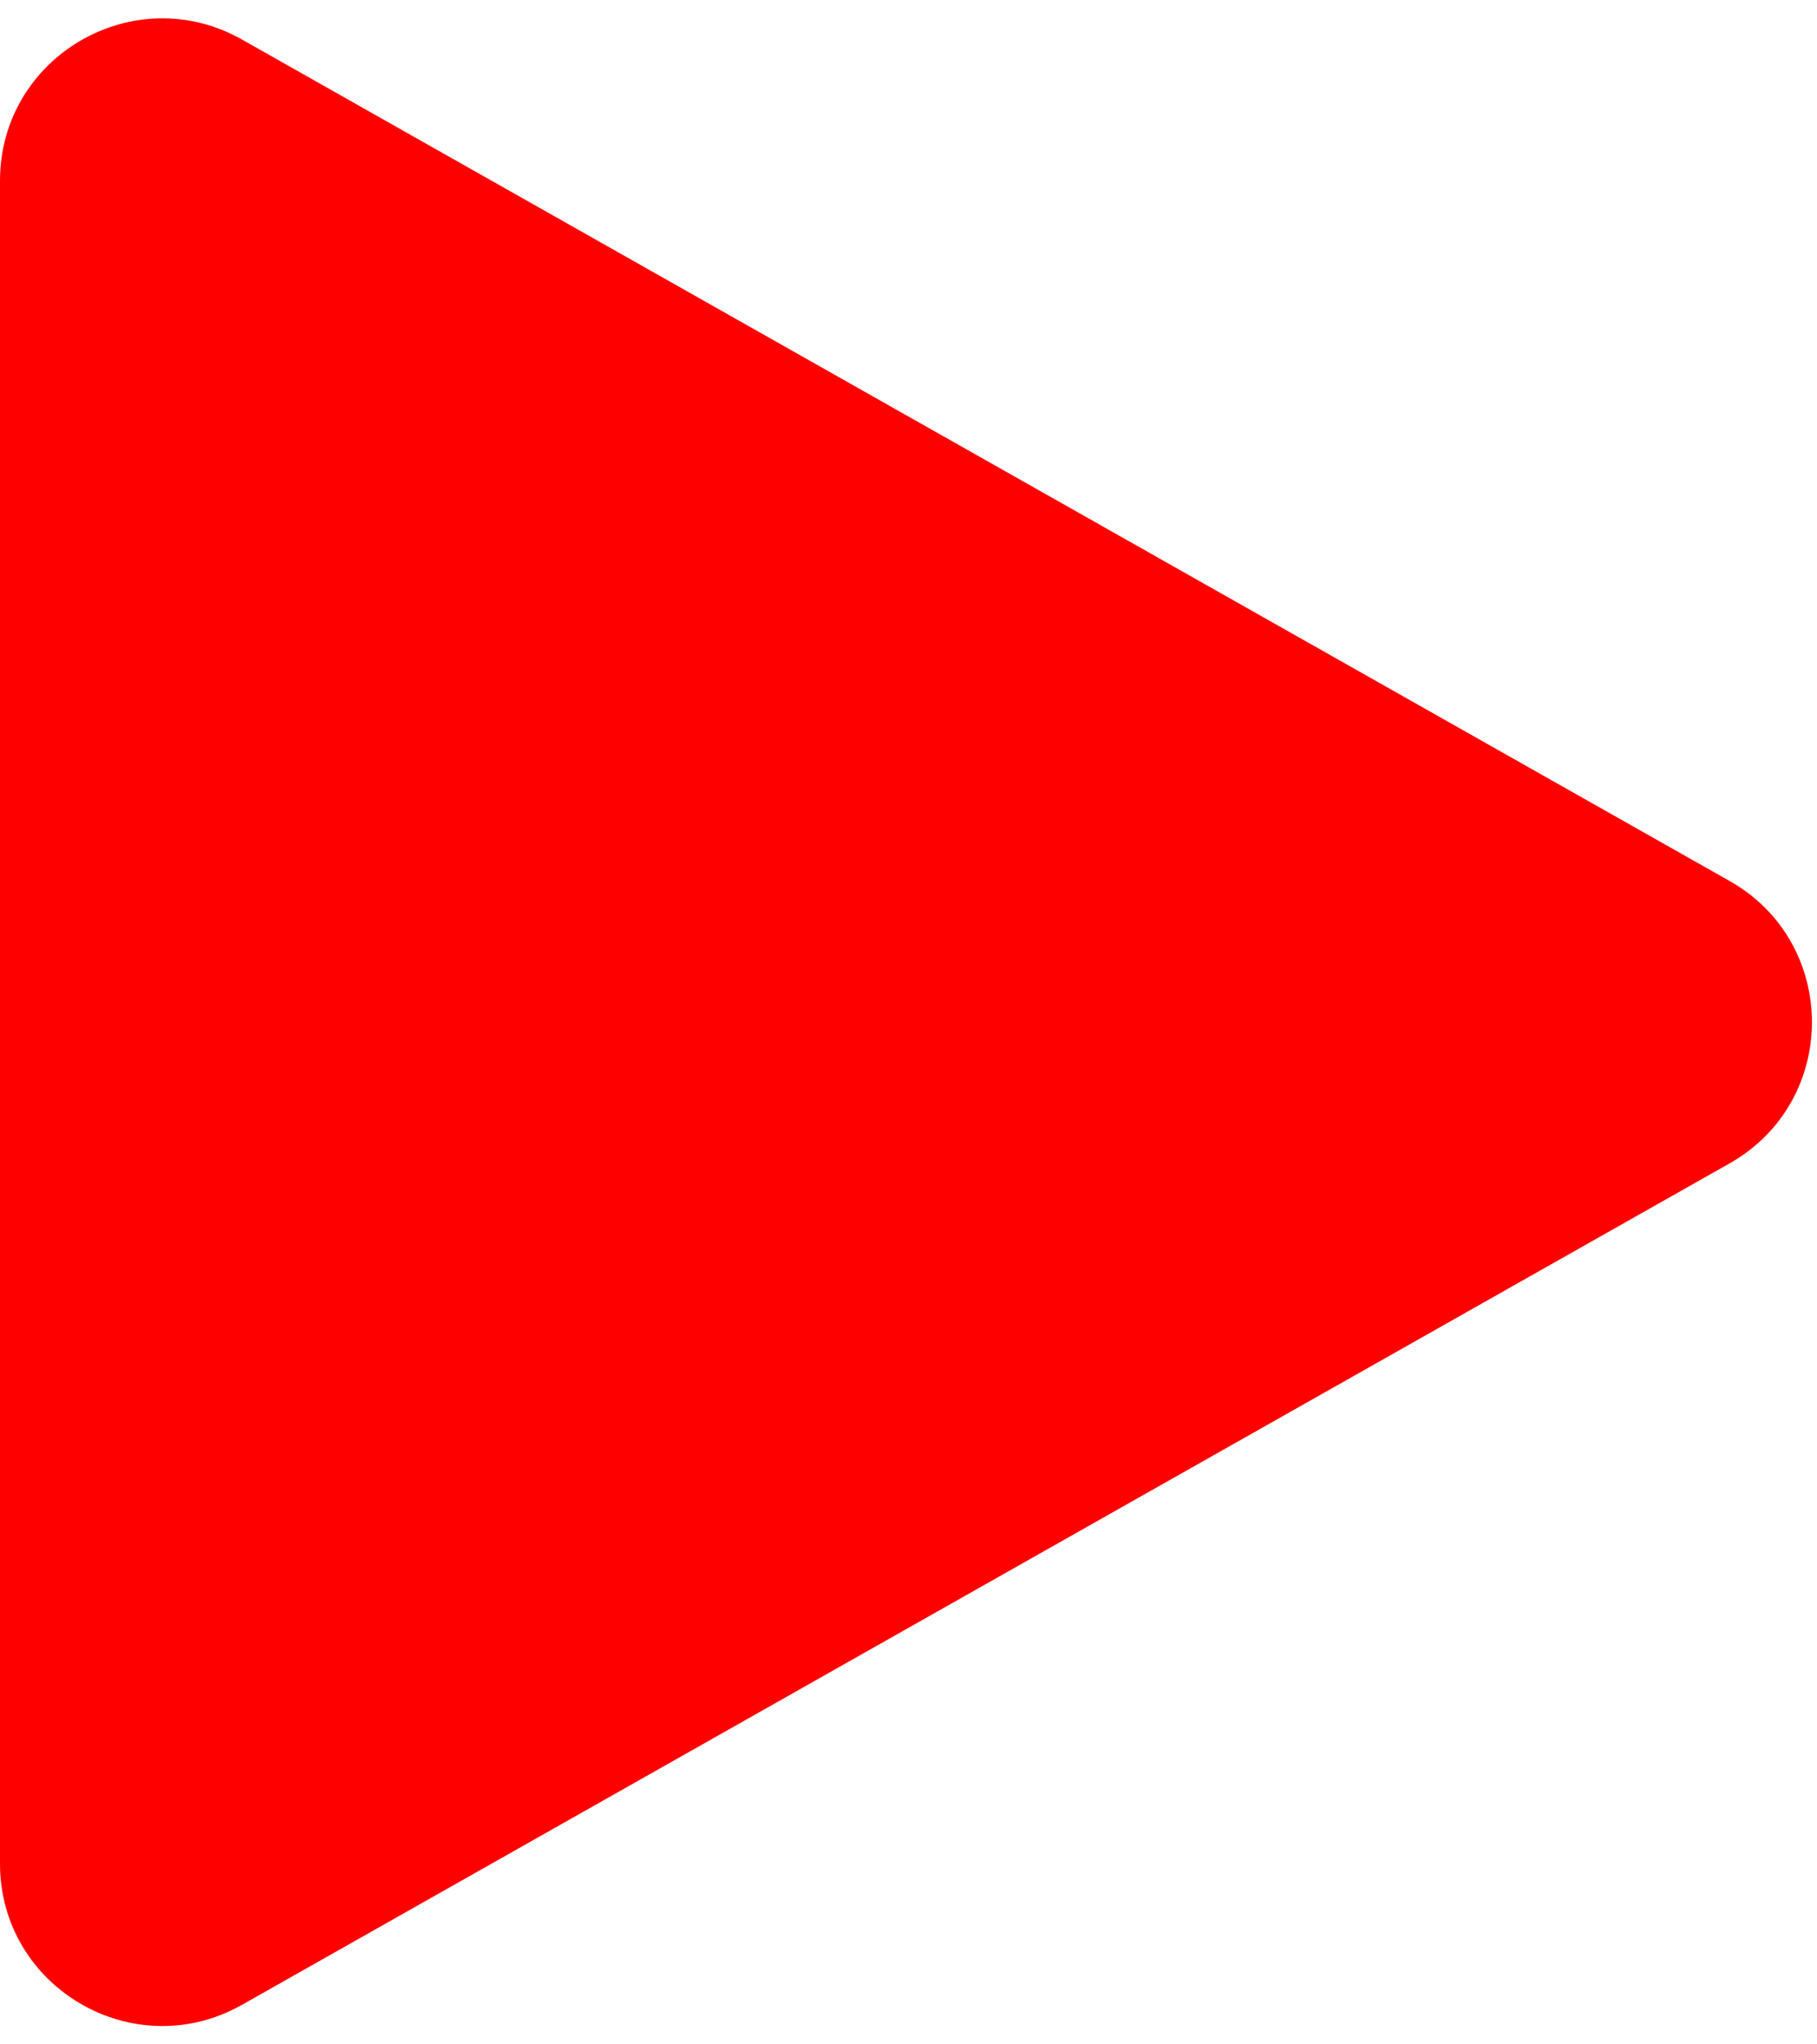 <svg width="56" height="63" viewBox="0 0 56 63" fill="none" xmlns="http://www.w3.org/2000/svg">
<path d="M0 5.572C0 1.743 4.128 -0.665 7.461 1.22L53.305 27.148C56.69 29.062 56.69 33.938 53.305 35.852L7.461 61.78C4.128 63.665 0 61.257 0 57.428V5.572Z" fill="#FF0000"/>
</svg>
